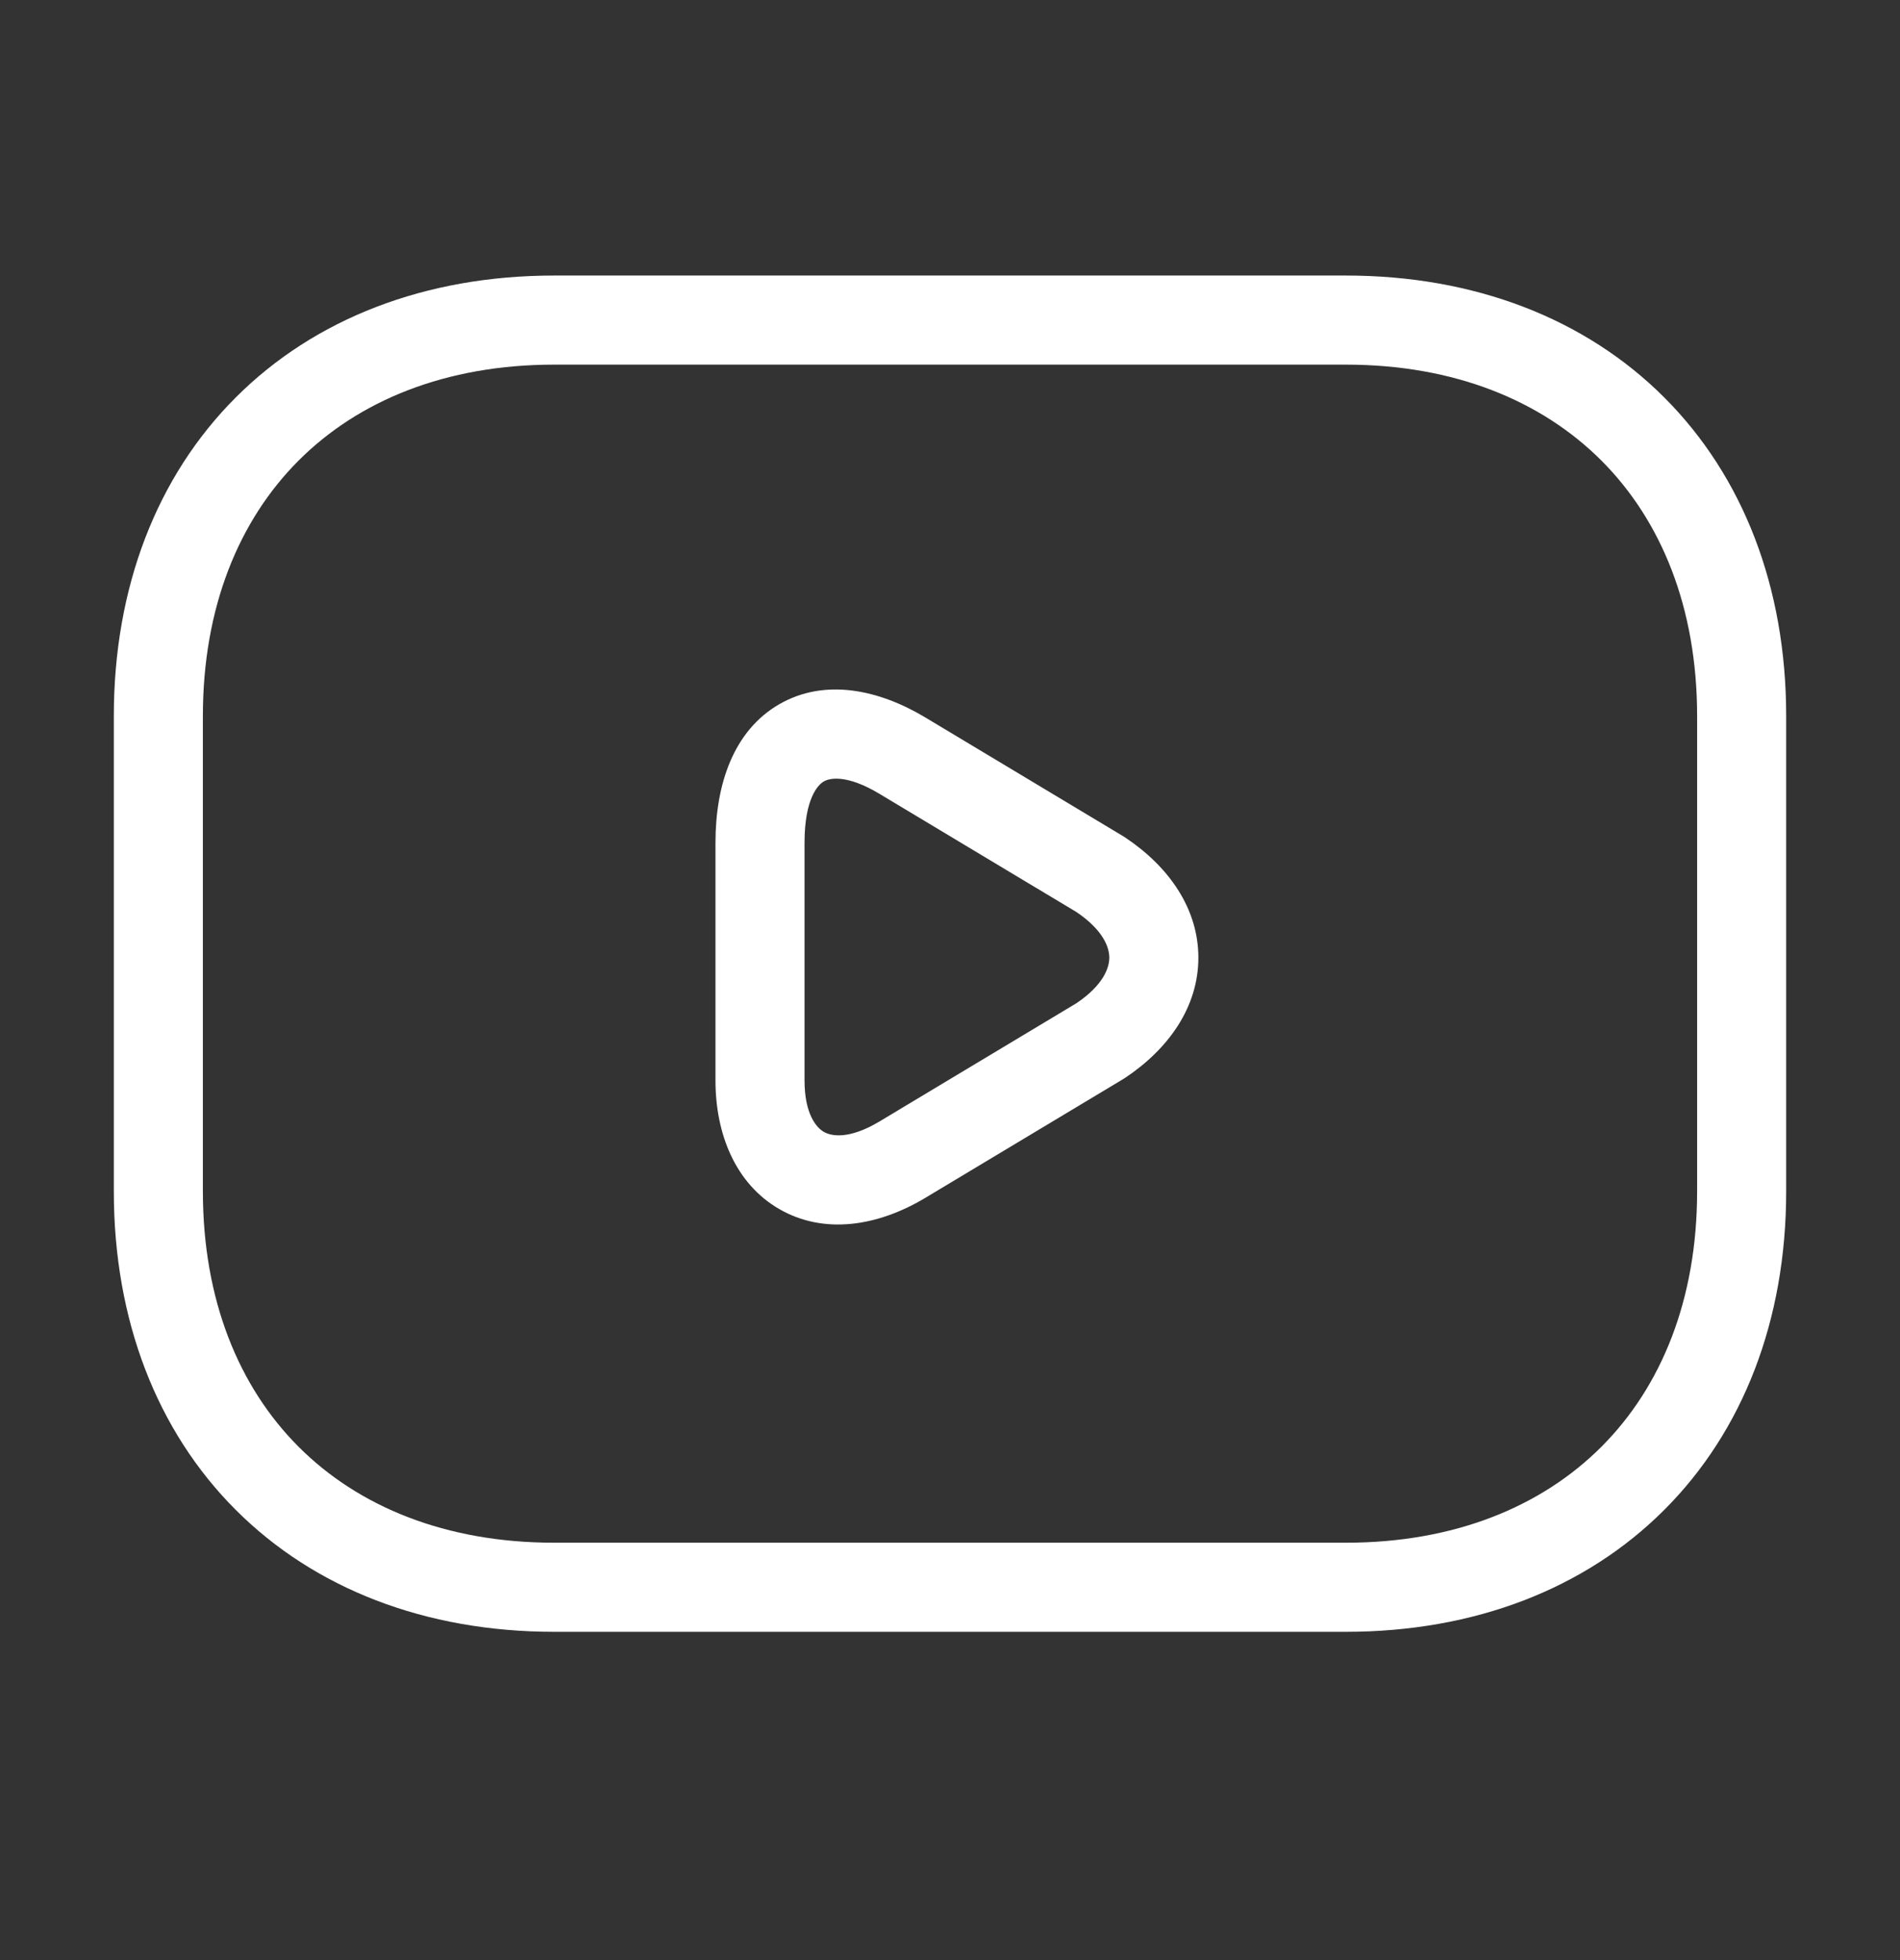 <svg width="32" height="33" viewBox="0 0 32 33" fill="none" xmlns="http://www.w3.org/2000/svg">
<rect x="0" y="0" width="32" height="33" fill="#333333" stroke="none"/>
<path fill-rule="evenodd" clip-rule="evenodd" d="M5.03 7.753C4.023 8.76 3.417 10.226 3.417 12.056V20.056C3.417 21.886 4.023 23.352 5.03 24.359C6.037 25.366 7.504 25.973 9.333 25.973H22.667C24.496 25.973 25.962 25.366 26.97 24.359C27.977 23.352 28.583 21.886 28.583 20.056V12.056C28.583 10.226 27.977 8.76 26.97 7.753C25.962 6.746 24.496 6.139 22.667 6.139H9.333C7.504 6.139 6.037 6.746 5.03 7.753ZM3.97 6.692C5.296 5.366 7.163 4.639 9.333 4.639H22.667C24.837 4.639 26.704 5.366 28.03 6.692C29.357 8.019 30.083 9.886 30.083 12.056V20.056C30.083 22.227 29.357 24.093 28.03 25.42C26.704 26.746 24.837 27.473 22.667 27.473H9.333C7.163 27.473 5.296 26.746 3.97 25.42C2.643 24.093 1.917 22.227 1.917 20.056V12.056C1.917 9.886 2.643 8.019 3.97 6.692Z" fill="white"/>
<path fill-rule="evenodd" clip-rule="evenodd" d="M13.875 13.156C13.779 13.211 13.55 13.441 13.55 14.189V18.189C13.55 18.758 13.751 18.985 13.875 19.056C13.993 19.125 14.29 19.194 14.814 18.88L18.131 16.889C18.583 16.584 18.683 16.294 18.683 16.123C18.683 15.951 18.583 15.662 18.131 15.356L14.814 13.366C14.257 13.031 13.969 13.101 13.875 13.156ZM13.125 11.856C13.898 11.411 14.81 11.614 15.586 12.08L18.919 14.08C18.929 14.086 18.939 14.092 18.949 14.099C19.686 14.59 20.183 15.296 20.183 16.123C20.183 16.95 19.686 17.656 18.949 18.147C18.939 18.153 18.929 18.16 18.919 18.166L15.586 20.166C14.777 20.651 13.874 20.788 13.125 20.356C12.383 19.927 12.05 19.088 12.05 18.189V14.189C12.05 13.204 12.354 12.301 13.125 11.856Z" fill="white"/>
</svg>
